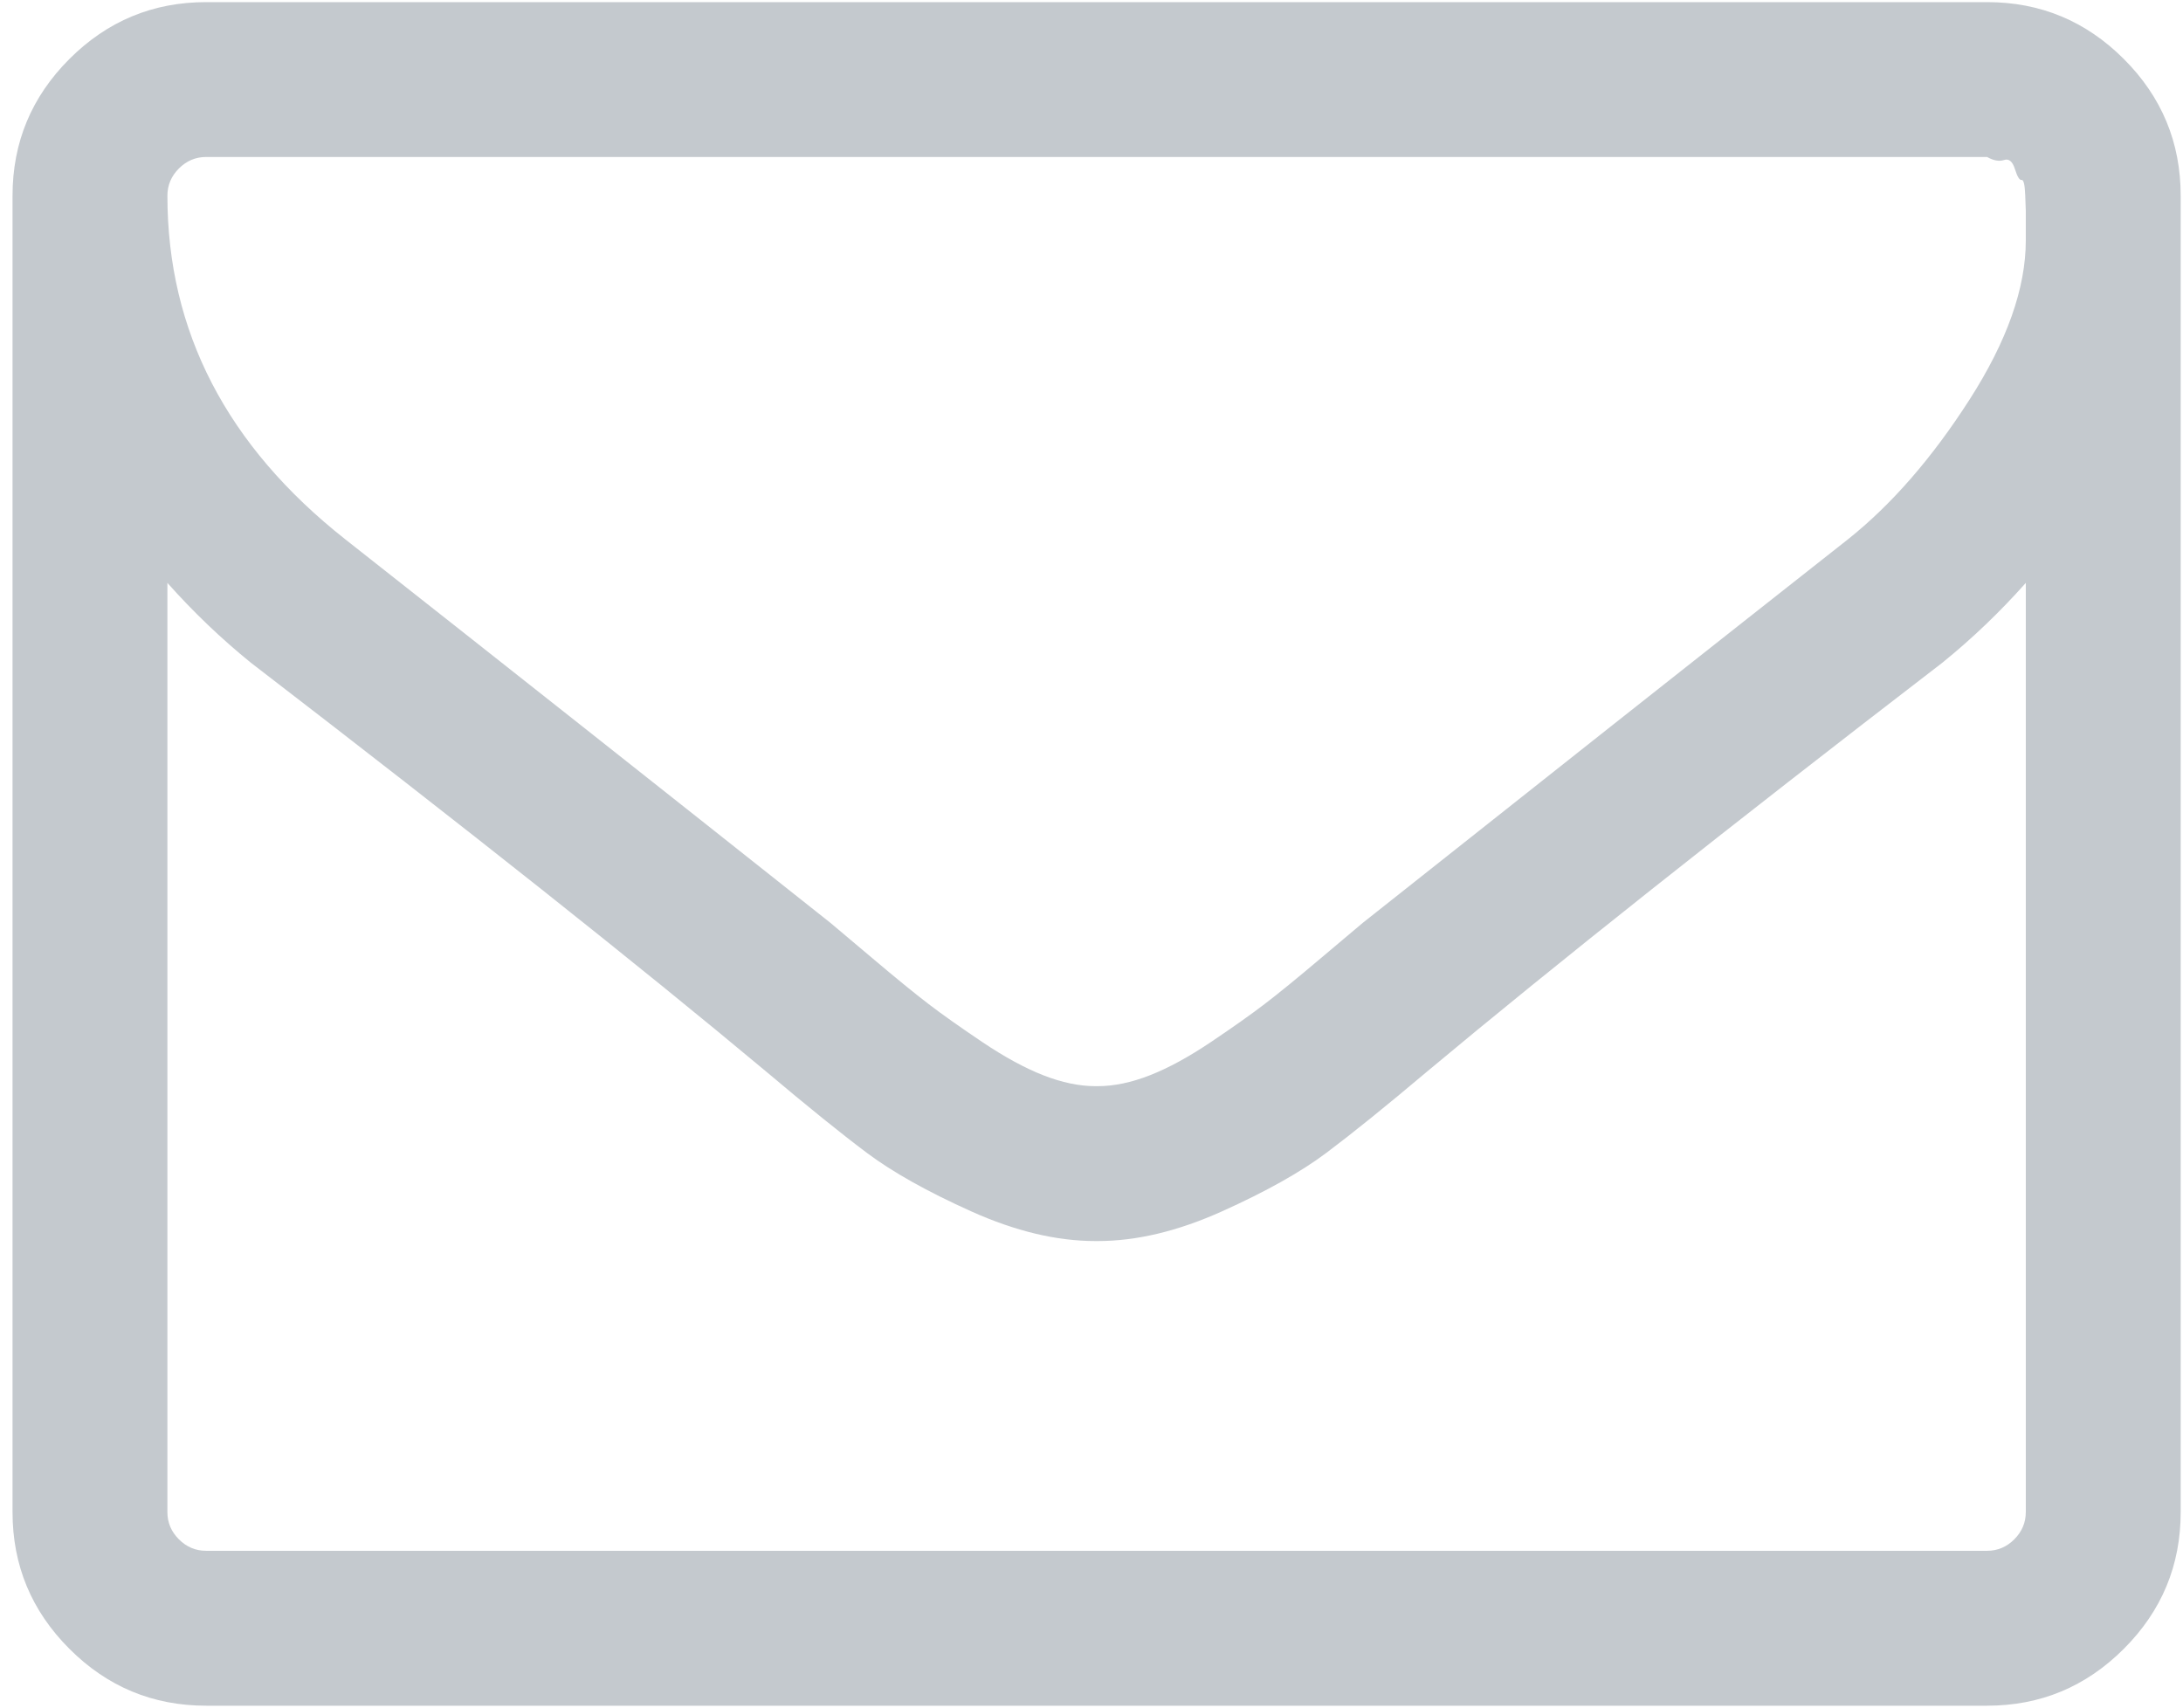 <?xml version="1.0" encoding="UTF-8" standalone="no"?>
<svg width="147px" height="115px" viewBox="0 0 147 115" version="1.1" xmlns="http://www.w3.org/2000/svg" xmlns:xlink="http://www.w3.org/1999/xlink" xmlns:sketch="http://www.bohemiancoding.com/sketch/ns">
    <!-- Generator: Sketch 3.2 (9961) - http://www.bohemiancoding.com/sketch -->
    <title>envelope</title>
    <desc>Created with Sketch.</desc>
    <defs></defs>
    <g id="Page-1" stroke="none" stroke-width="1" fill="none" fill-rule="evenodd" sketch:type="MSPage">
        <g id="envelope" sketch:type="MSLayerGroup" transform="translate(0.844, -0.5)" fill="#C4C9CE">
            <path d="M142.171,4.472 C139.618,1.919 136.549,0.643 132.965,0.643 L13.036,0.643 C9.451,0.643 6.382,1.919 3.829,4.472 C1.276,7.025 0,10.094 0,13.679 L0,102.323 C0,105.908 1.276,108.975 3.829,111.528 C6.382,114.083 9.451,115.358 13.036,115.358 L132.965,115.358 C136.549,115.358 139.618,114.083 142.171,111.528 C144.725,108.975 146,105.907 146,102.323 L146,13.679 C146,10.094 144.725,7.025 142.171,4.472 L142.171,4.472 Z M135.57,102.321 C135.57,103.027 135.312,103.638 134.796,104.154 C134.28,104.67 133.669,104.927 132.964,104.927 L13.035,104.927 C12.329,104.927 11.718,104.67 11.202,104.154 C10.686,103.638 10.428,103.027 10.428,102.321 L10.428,39.75 C12.166,41.705 14.04,43.498 16.05,45.127 C30.607,56.316 42.176,65.495 50.758,72.665 C53.528,75.001 55.782,76.82 57.52,78.124 C59.258,79.428 61.607,80.744 64.567,82.075 C67.527,83.406 70.311,84.07 72.918,84.07 L73,84.07 L73.081,84.07 C75.687,84.07 78.473,83.406 81.432,82.075 C84.393,80.744 86.743,79.428 88.481,78.124 C90.218,76.82 92.473,75.001 95.243,72.665 C103.825,65.495 115.393,56.316 129.95,45.127 C131.96,43.498 133.835,41.705 135.571,39.75 L135.571,102.321 L135.57,102.321 Z M135.57,15.797 L135.57,16.693 C135.57,19.897 134.308,23.469 131.783,27.406 C129.258,31.344 126.527,34.481 123.595,36.816 C113.111,45.073 102.222,53.681 90.923,62.643 C90.597,62.914 89.646,63.716 88.071,65.046 C86.497,66.377 85.247,67.397 84.323,68.102 C83.399,68.809 82.192,69.664 80.698,70.668 C79.204,71.672 77.833,72.42 76.584,72.908 C75.335,73.396 74.167,73.64 73.081,73.64 L73,73.64 L72.918,73.64 C71.832,73.64 70.665,73.396 69.415,72.908 C68.166,72.42 66.794,71.672 65.301,70.668 C63.808,69.664 62.599,68.809 61.676,68.102 C60.753,67.397 59.503,66.377 57.928,65.046 C56.353,63.716 55.402,62.914 55.076,62.643 C43.779,53.681 32.889,45.073 22.406,36.816 C14.421,30.516 10.429,22.803 10.429,13.678 C10.429,12.972 10.687,12.361 11.203,11.845 C11.719,11.329 12.33,11.071 13.036,11.071 L132.965,11.071 C133.399,11.315 133.779,11.383 134.106,11.275 C134.432,11.165 134.676,11.369 134.838,11.885 C135.001,12.401 135.15,12.645 135.286,12.618 C135.422,12.591 135.504,12.93 135.531,13.637 C135.556,14.343 135.57,14.698 135.57,14.698 L135.57,15.797 L135.57,15.797 Z" id="Shape" sketch:type="MSShapeGroup"></path>
        </g>
    </g>
</svg>